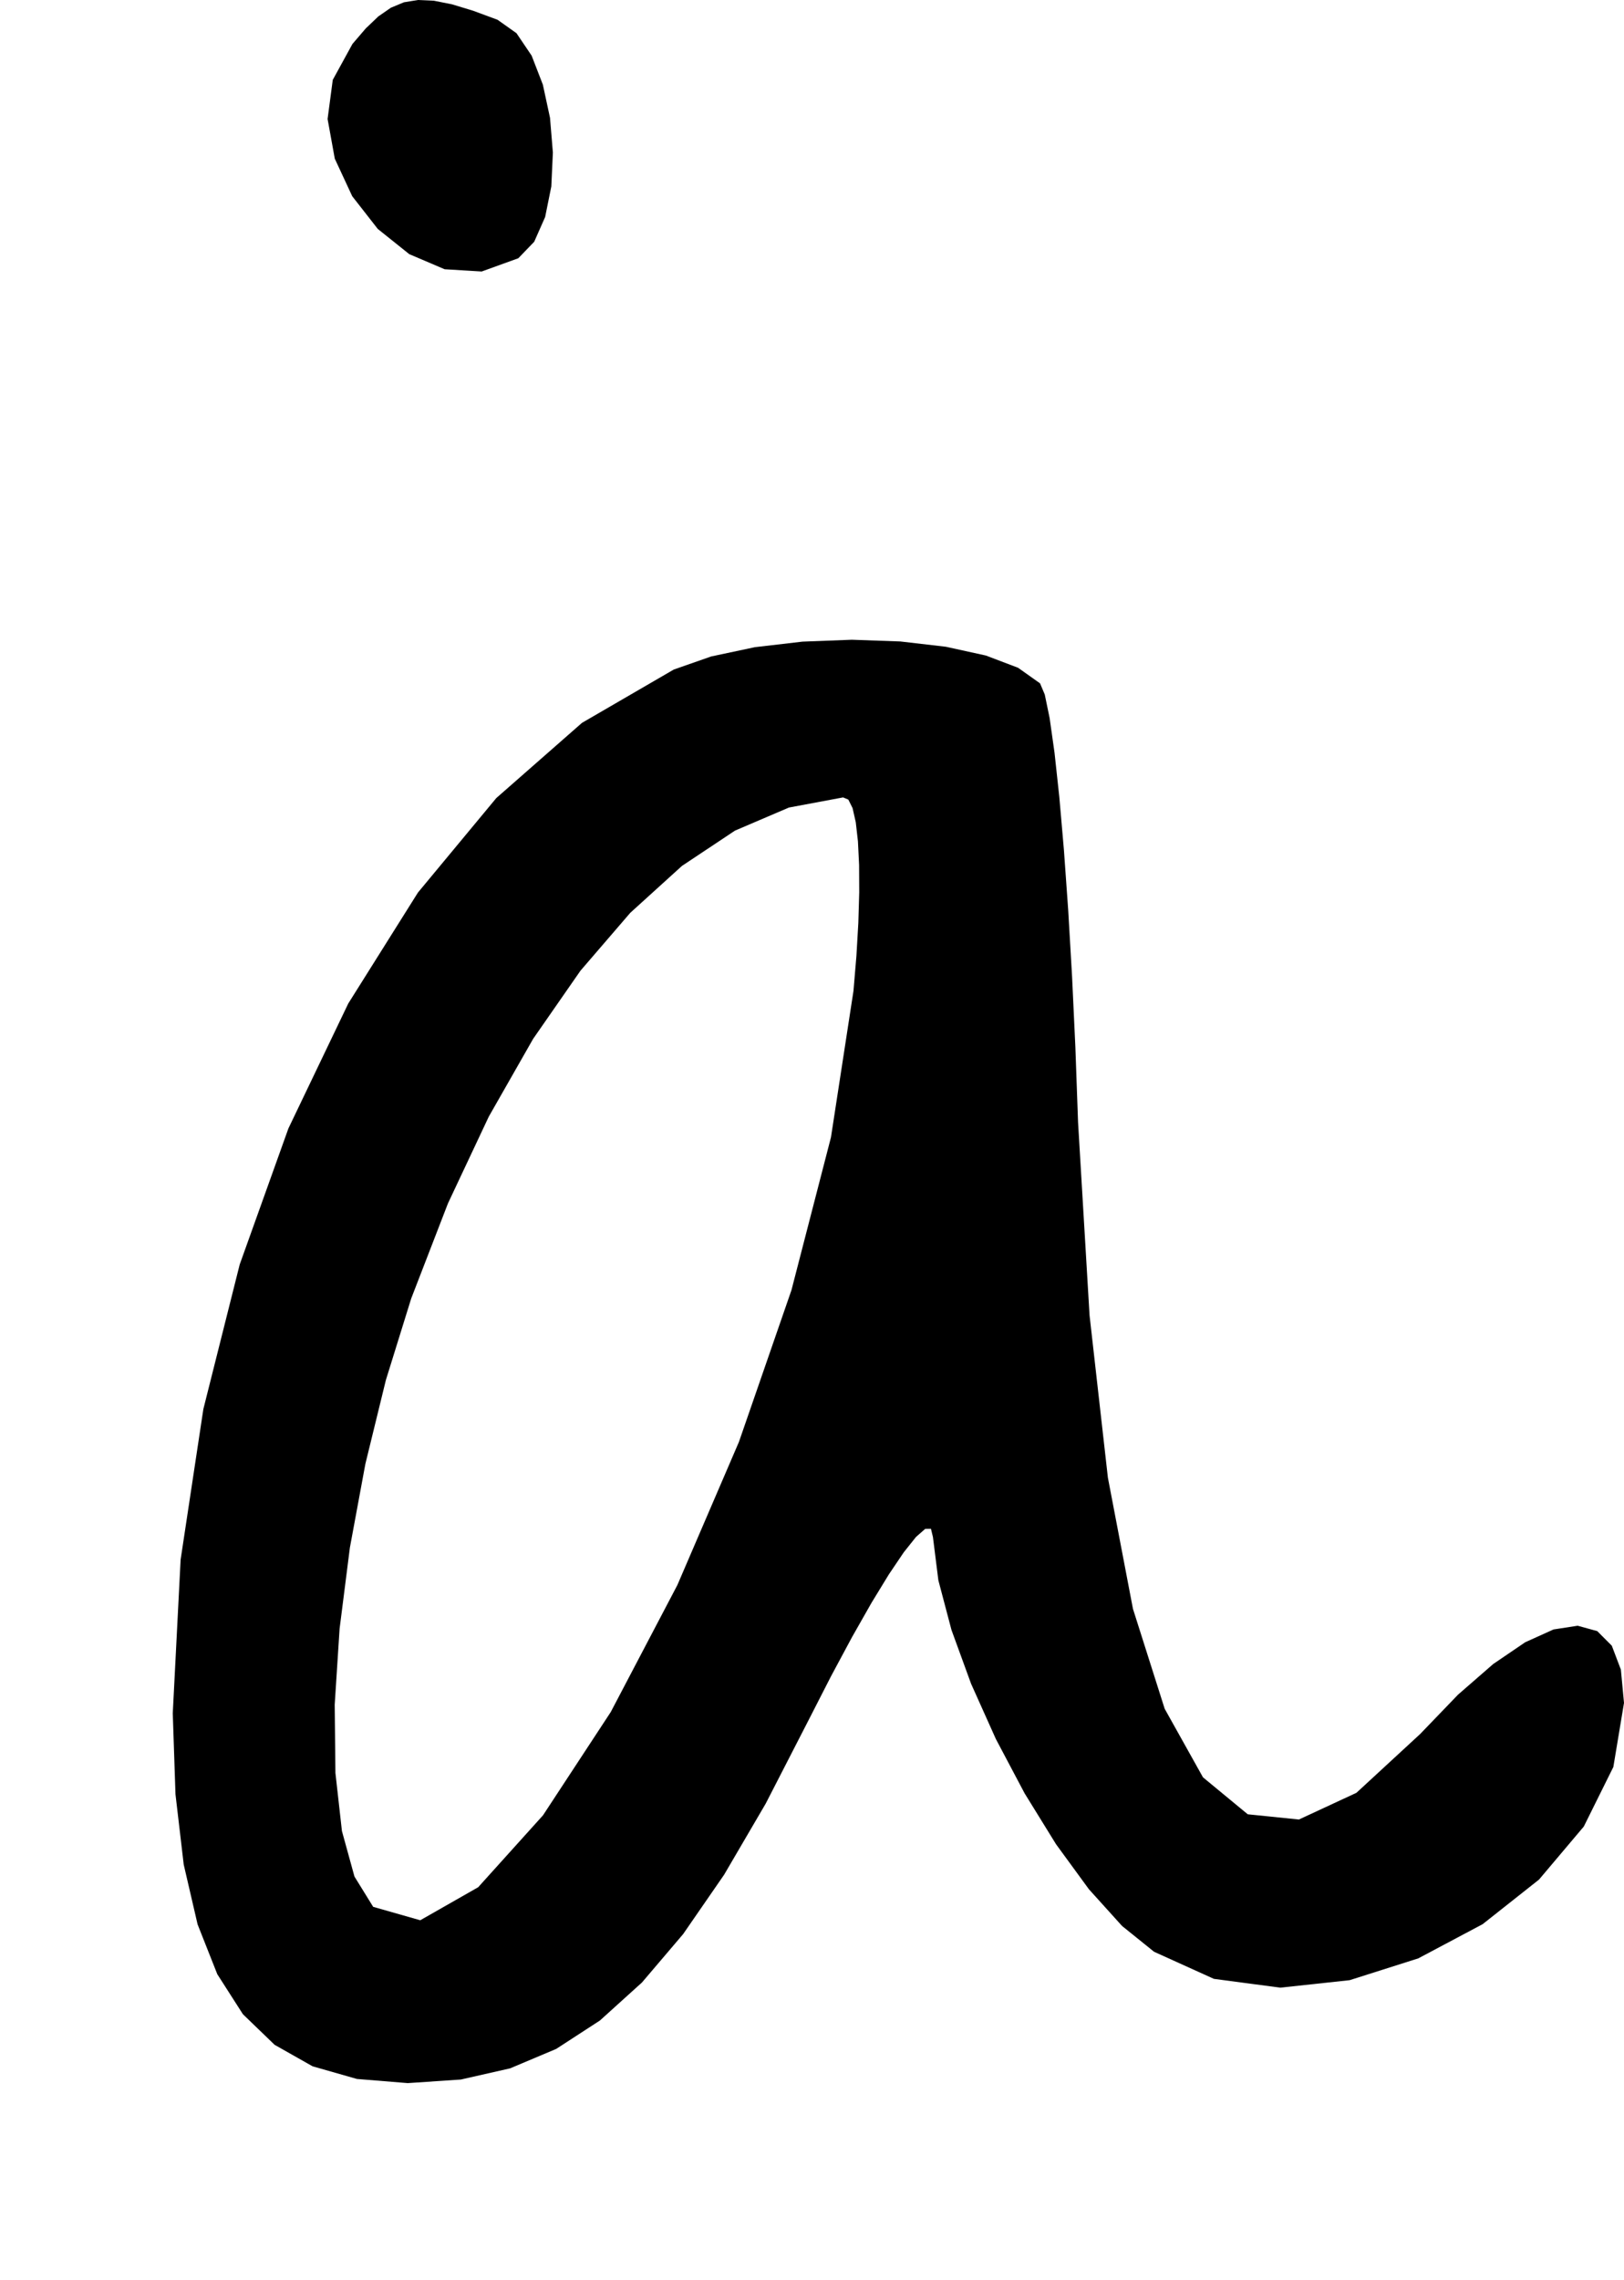 <?xml version="1.0" encoding="utf-8"?>
<svg xmlns="http://www.w3.org/2000/svg"  viewBox="0,0,400,561.466" width="100%">
<path d="M86.809 10.828 L 86.809,10.828 L 81.961,19.67 L 80.686,29.304 L 82.459,39.071 L 86.752,48.312 L 93.043,56.37 L 100.804,62.585 L 109.511,66.3 L 118.638,66.856 L 127.66,63.594 L 127.66,63.594 L 131.575,59.535 L 134.272,53.437 L 135.792,45.911 L 136.177,37.565 L 135.47,29.009 L 133.712,20.852 L 130.945,13.703 L 127.211,8.173 L 122.553,4.871 L 122.553,4.871 L 116.508,2.637 L 111.325,1.062 L 106.856,0.174 L 102.954,0.0 L 99.473,0.569 L 96.265,1.908 L 93.183,4.045 L 90.08,7.009 L 86.809,10.828 L 86.809,10.828 L 86.809,10.828 L 86.809,10.828 L 86.809,10.828 L 86.809,10.828 L 86.809,10.828 L 86.809,10.828 L 86.809,10.828 L 86.809,10.828 L 86.809,10.828M165.957 164.871 L 86.809,10.828 L 81.961,19.67 L 80.686,29.304 L 82.459,39.071 L 86.752,48.312 L 93.043,56.37 L 100.804,62.585 L 109.511,66.3 L 118.638,66.856 L 127.66,63.594 L 127.66,63.594 L 131.575,59.535 L 134.272,53.437 L 135.792,45.911 L 136.177,37.565 L 135.47,29.009 L 133.712,20.852 L 130.945,13.703 L 127.211,8.173 L 122.553,4.871 L 122.553,4.871 L 116.508,2.637 L 111.325,1.062 L 106.856,0.174 L 102.954,0.0 L 99.473,0.569 L 96.265,1.908 L 93.183,4.045 L 90.08,7.009 L 86.809,10.828 L 86.809,10.828 L 86.809,10.828 L 86.809,10.828 L 86.809,10.828 L 86.809,10.828 L 86.809,10.828 L 86.809,10.828 L 86.809,10.828 L 86.809,10.828 L 86.809,10.828 L 165.957,164.871 L 143.345,178 L 122.239,196.522 L 102.947,219.78 L 85.778,247.114 L 71.039,277.867 L 59.039,311.38 L 50.086,346.994 L 44.488,384.05 L 42.553,421.892 L 42.553,421.892 L 43.221,441.826 L 45.248,459.126 L 48.668,473.87 L 53.518,486.134 L 59.831,495.995 L 67.644,503.531 L 76.99,508.818 L 87.906,511.934 L 100.426,512.956 L 100.426,512.956 L 113.506,512.077 L 125.633,509.327 L 136.99,504.54 L 147.758,497.545 L 158.12,488.177 L 168.258,476.265 L 178.354,461.643 L 188.591,444.142 L 199.149,423.594 L 199.149,423.594 L 204.683,412.773 L 209.88,403.094 L 214.657,394.689 L 218.93,387.693 L 222.614,382.237 L 225.626,378.456 L 227.882,376.482 L 229.297,376.448 L 229.787,378.488 L 229.787,378.488 L 231.123,389.135 L 234.357,401.379 L 239.18,414.611 L 245.286,428.221 L 252.366,441.599 L 260.11,454.138 L 268.212,465.226 L 276.363,474.255 L 284.255,480.615 L 284.255,480.615 L 298.984,487.284 L 315.337,489.455 L 332.419,487.613 L 349.333,482.24 L 365.182,473.821 L 379.07,462.837 L 390.1,449.774 L 397.376,435.113 L 400.0,419.339 L 400.0,419.339 L 399.231,411.14 L 396.997,405.252 L 393.412,401.655 L 388.587,400.328 L 382.634,401.249 L 375.666,404.398 L 367.794,409.753 L 359.13,417.293 L 349.787,426.998 L 349.787,426.998 L 334.093,441.473 L 319.933,448.047 L 307.329,446.762 L 296.3,437.659 L 286.868,420.782 L 279.054,396.171 L 272.88,363.869 L 268.365,323.918 L 265.532,276.36 L 265.532,276.36 L 264.875,257.972 L 264.056,240.459 L 263.105,224.13 L 262.048,209.293 L 260.915,196.256 L 259.732,185.328 L 258.528,176.816 L 257.332,171.029 L 256.17,168.275 L 256.17,168.275 L 250.751,164.432 L 242.824,161.422 L 232.971,159.26 L 221.773,157.959 L 209.811,157.534 L 197.667,157.999 L 185.923,159.367 L 175.159,161.653 L 165.957,164.871 L 165.957,164.871 L 165.957,164.871 L 165.957,164.871 L 165.957,164.871 L 165.957,164.871 L 165.957,164.871 L 165.957,164.871 L 165.957,164.871 L 165.957,164.871 L 165.957,164.871 L 210.213,244.019 L 210.213,244.019 L 210.213,244.019 L 210.213,244.019 L 210.213,244.019 L 210.213,244.019 L 210.213,244.019 L 210.213,244.019 L 210.213,244.019 L 210.213,244.019 L 210.213,244.019 L 204.671,280.053 L 194.94,317.69 L 182.002,355.068 L 166.835,390.323 L 150.422,421.593 L 133.743,447.014 L 117.778,464.723 L 103.509,472.856 L 91.915,469.551 L 91.915,469.551 L 87.305,462.089 L 84.221,450.893 L 82.616,436.581 L 82.44,419.767 L 83.644,401.069 L 86.178,381.104 L 89.994,360.487 L 95.044,339.835 L 101.277,319.764 L 101.277,319.764 L 110.332,296.339 L 120.39,274.967 L 131.316,255.808 L 142.978,239.024 L 155.242,224.775 L 167.975,213.224 L 181.044,204.53 L 194.317,198.855 L 207.66,196.36 L 207.66,196.36 L 208.952,196.902 L 209.992,198.991 L 210.78,202.475 L 211.316,207.198 L 211.6,213.008 L 211.631,219.748 L 211.411,227.267 L 210.938,235.408 L 210.213,244.019 L 210.213,244.019 L 210.213,244.019 L 210.213,244.019 L 210.213,244.019 L 210.213,244.019 L 210.213,244.019 L 210.213,244.019 L 210.213,244.019 L 210.213,244.019 L 210.213,244.019"/></svg>
